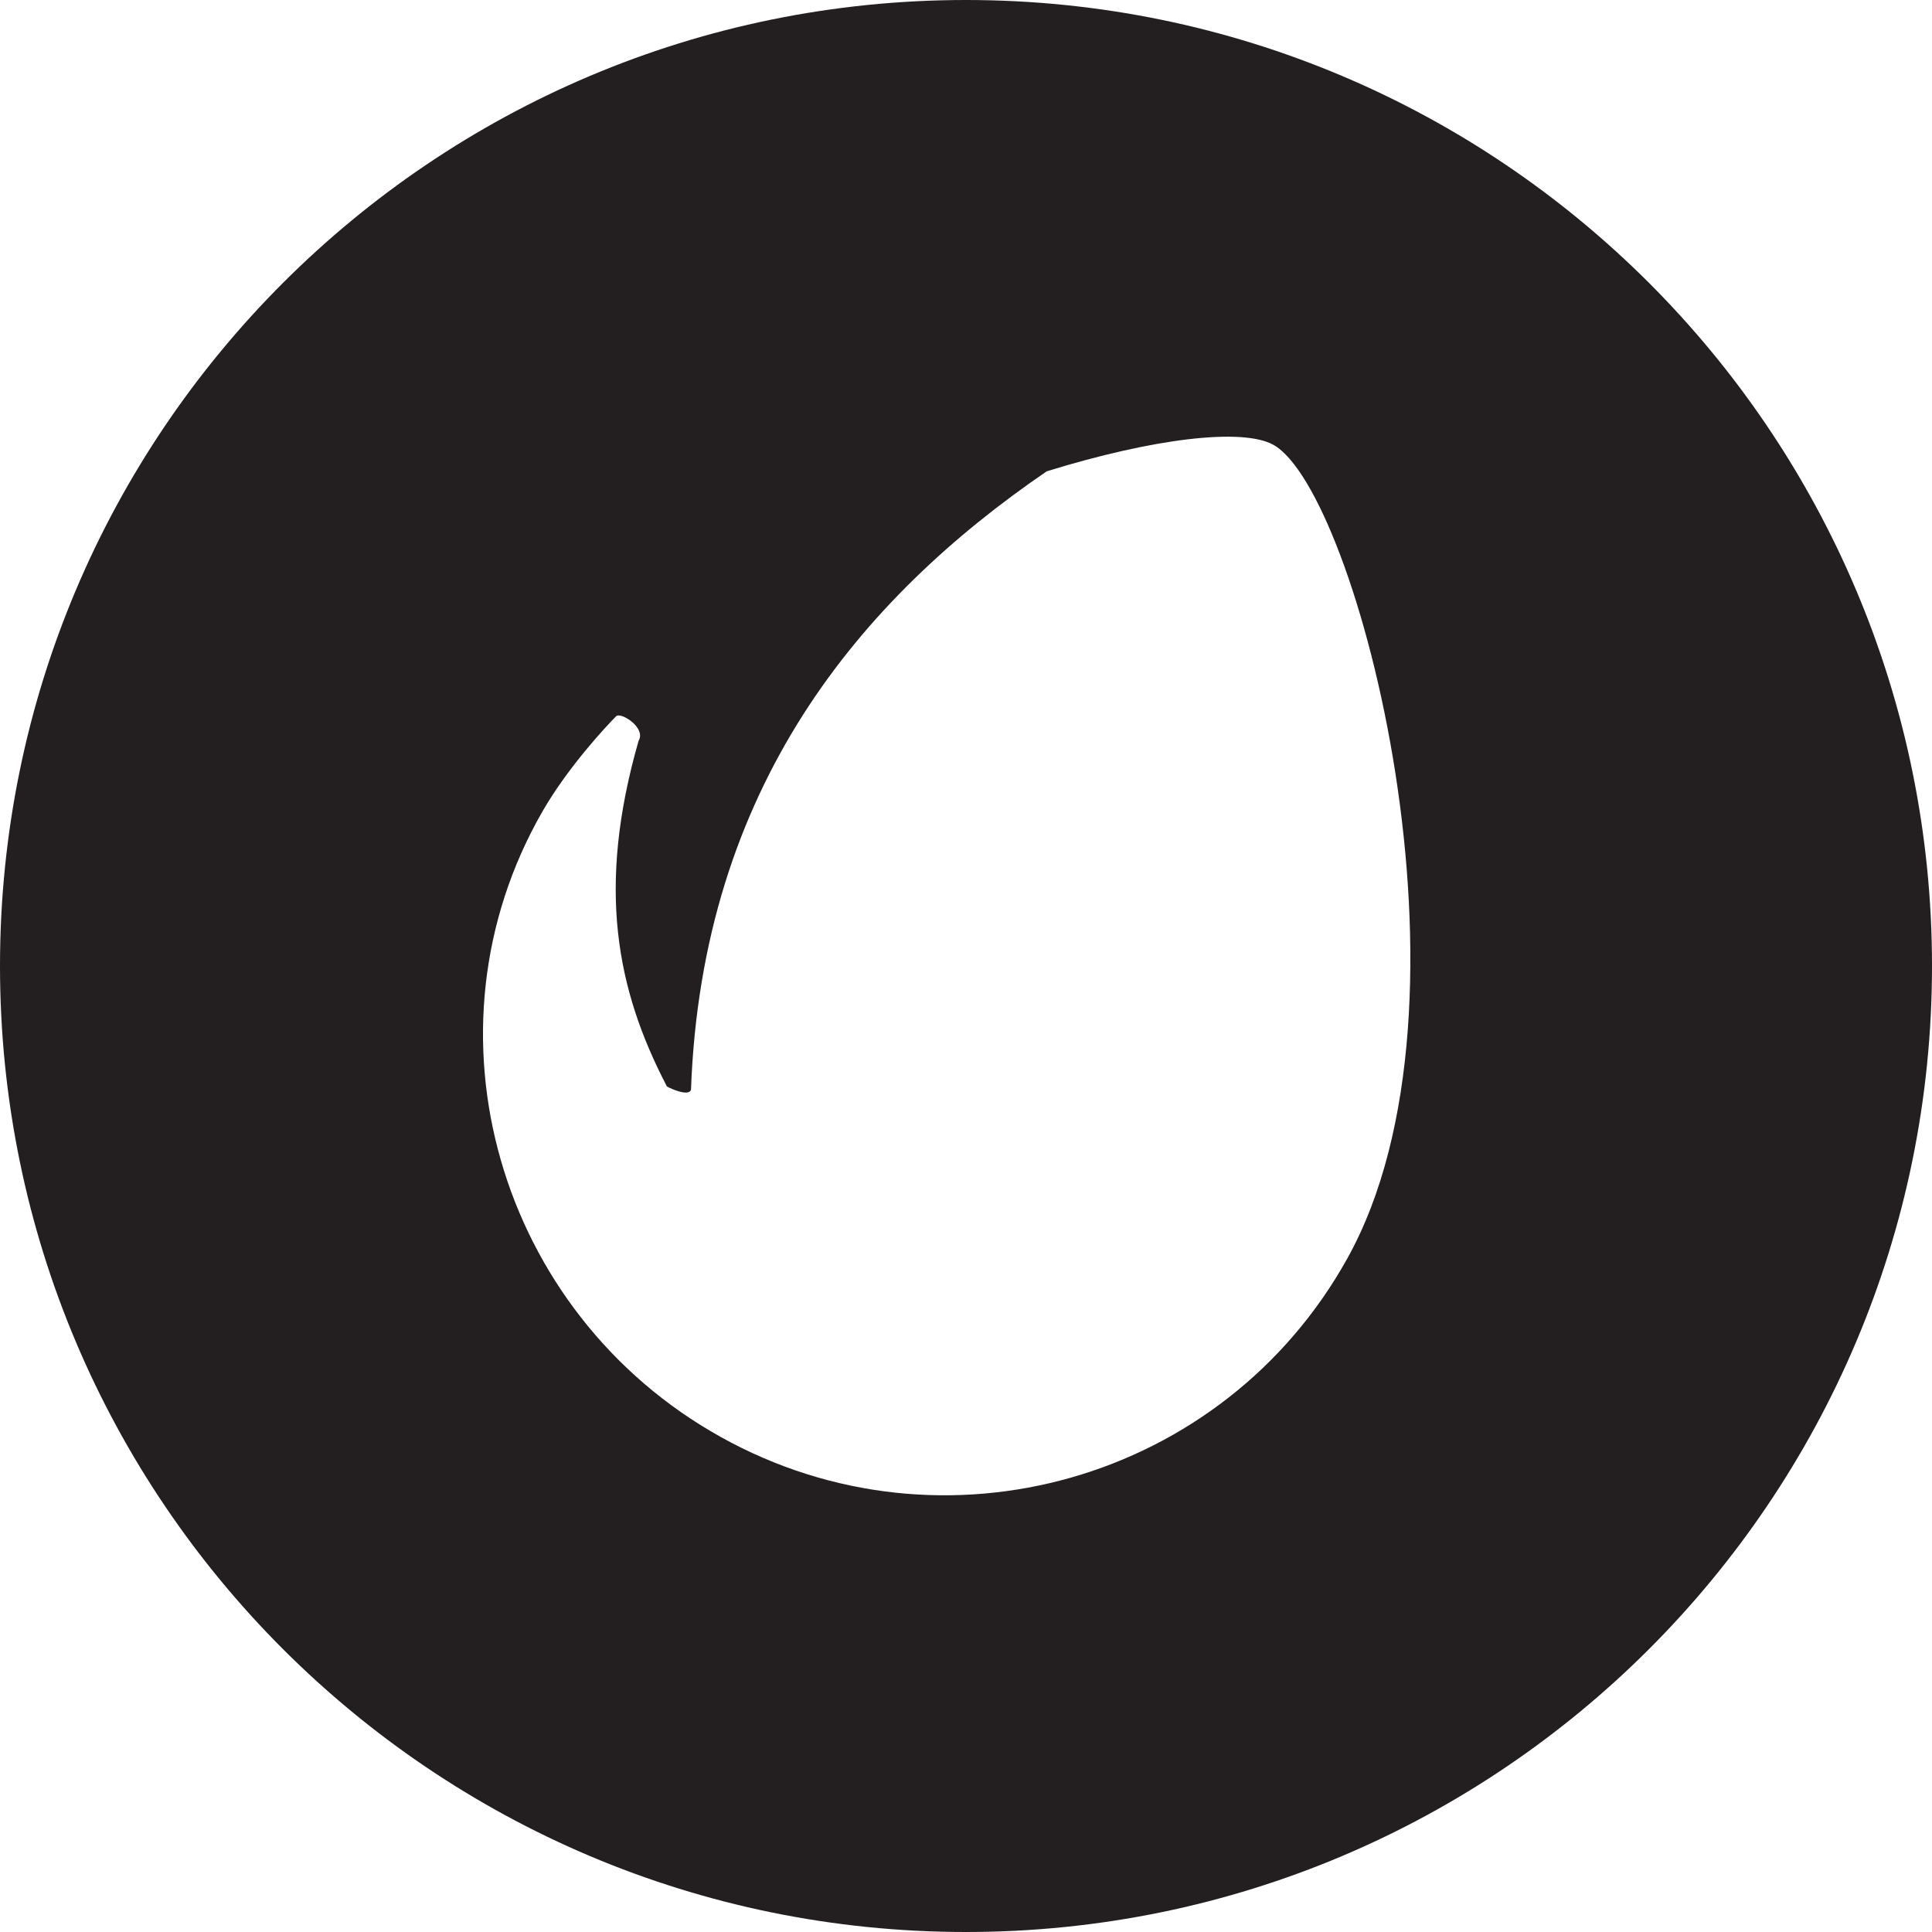 <?xml version="1.0" encoding="utf-8"?>
<!-- Generator: Adobe Illustrator 17.0.0, SVG Export Plug-In . SVG Version: 6.00 Build 0)  -->
<!DOCTYPE svg PUBLIC "-//W3C//DTD SVG 1.1 Tiny//EN" "http://www.w3.org/Graphics/SVG/1.1/DTD/svg11-tiny.dtd">
<svg version="1.1" baseProfile="tiny" id="Layer_1" xmlns="http://www.w3.org/2000/svg" xmlns:xlink="http://www.w3.org/1999/xlink"
	 x="0px" y="0px" width="100px" height="100px" viewBox="0 0 100 100" xml:space="preserve">
<path fill="#231F20" d="M50,0C22.386,0,0,22.386,0,50s22.386,50,50,50s50-22.386,50-50S77.614,0,50,0z M69.727,65.155
	c-6.401,11.499-20.917,15.63-32.413,9.227C25.816,67.989,21.518,53.38,28.09,41.979c1.326-2.3,3.322-4.426,3.801-4.906
	c0.239-0.238,1.568,0.595,1.162,1.272c-2.182,7.607-1.146,12.88,1.466,17.888c0.189,0.116,1.143,0.541,1.247,0.167
	c0.57-15.646,8.736-25.39,18.411-32.004c5.528-1.711,10.132-2.262,11.737-1.371C70.256,25.451,77.132,51.883,69.727,65.155z"/>
</svg>
